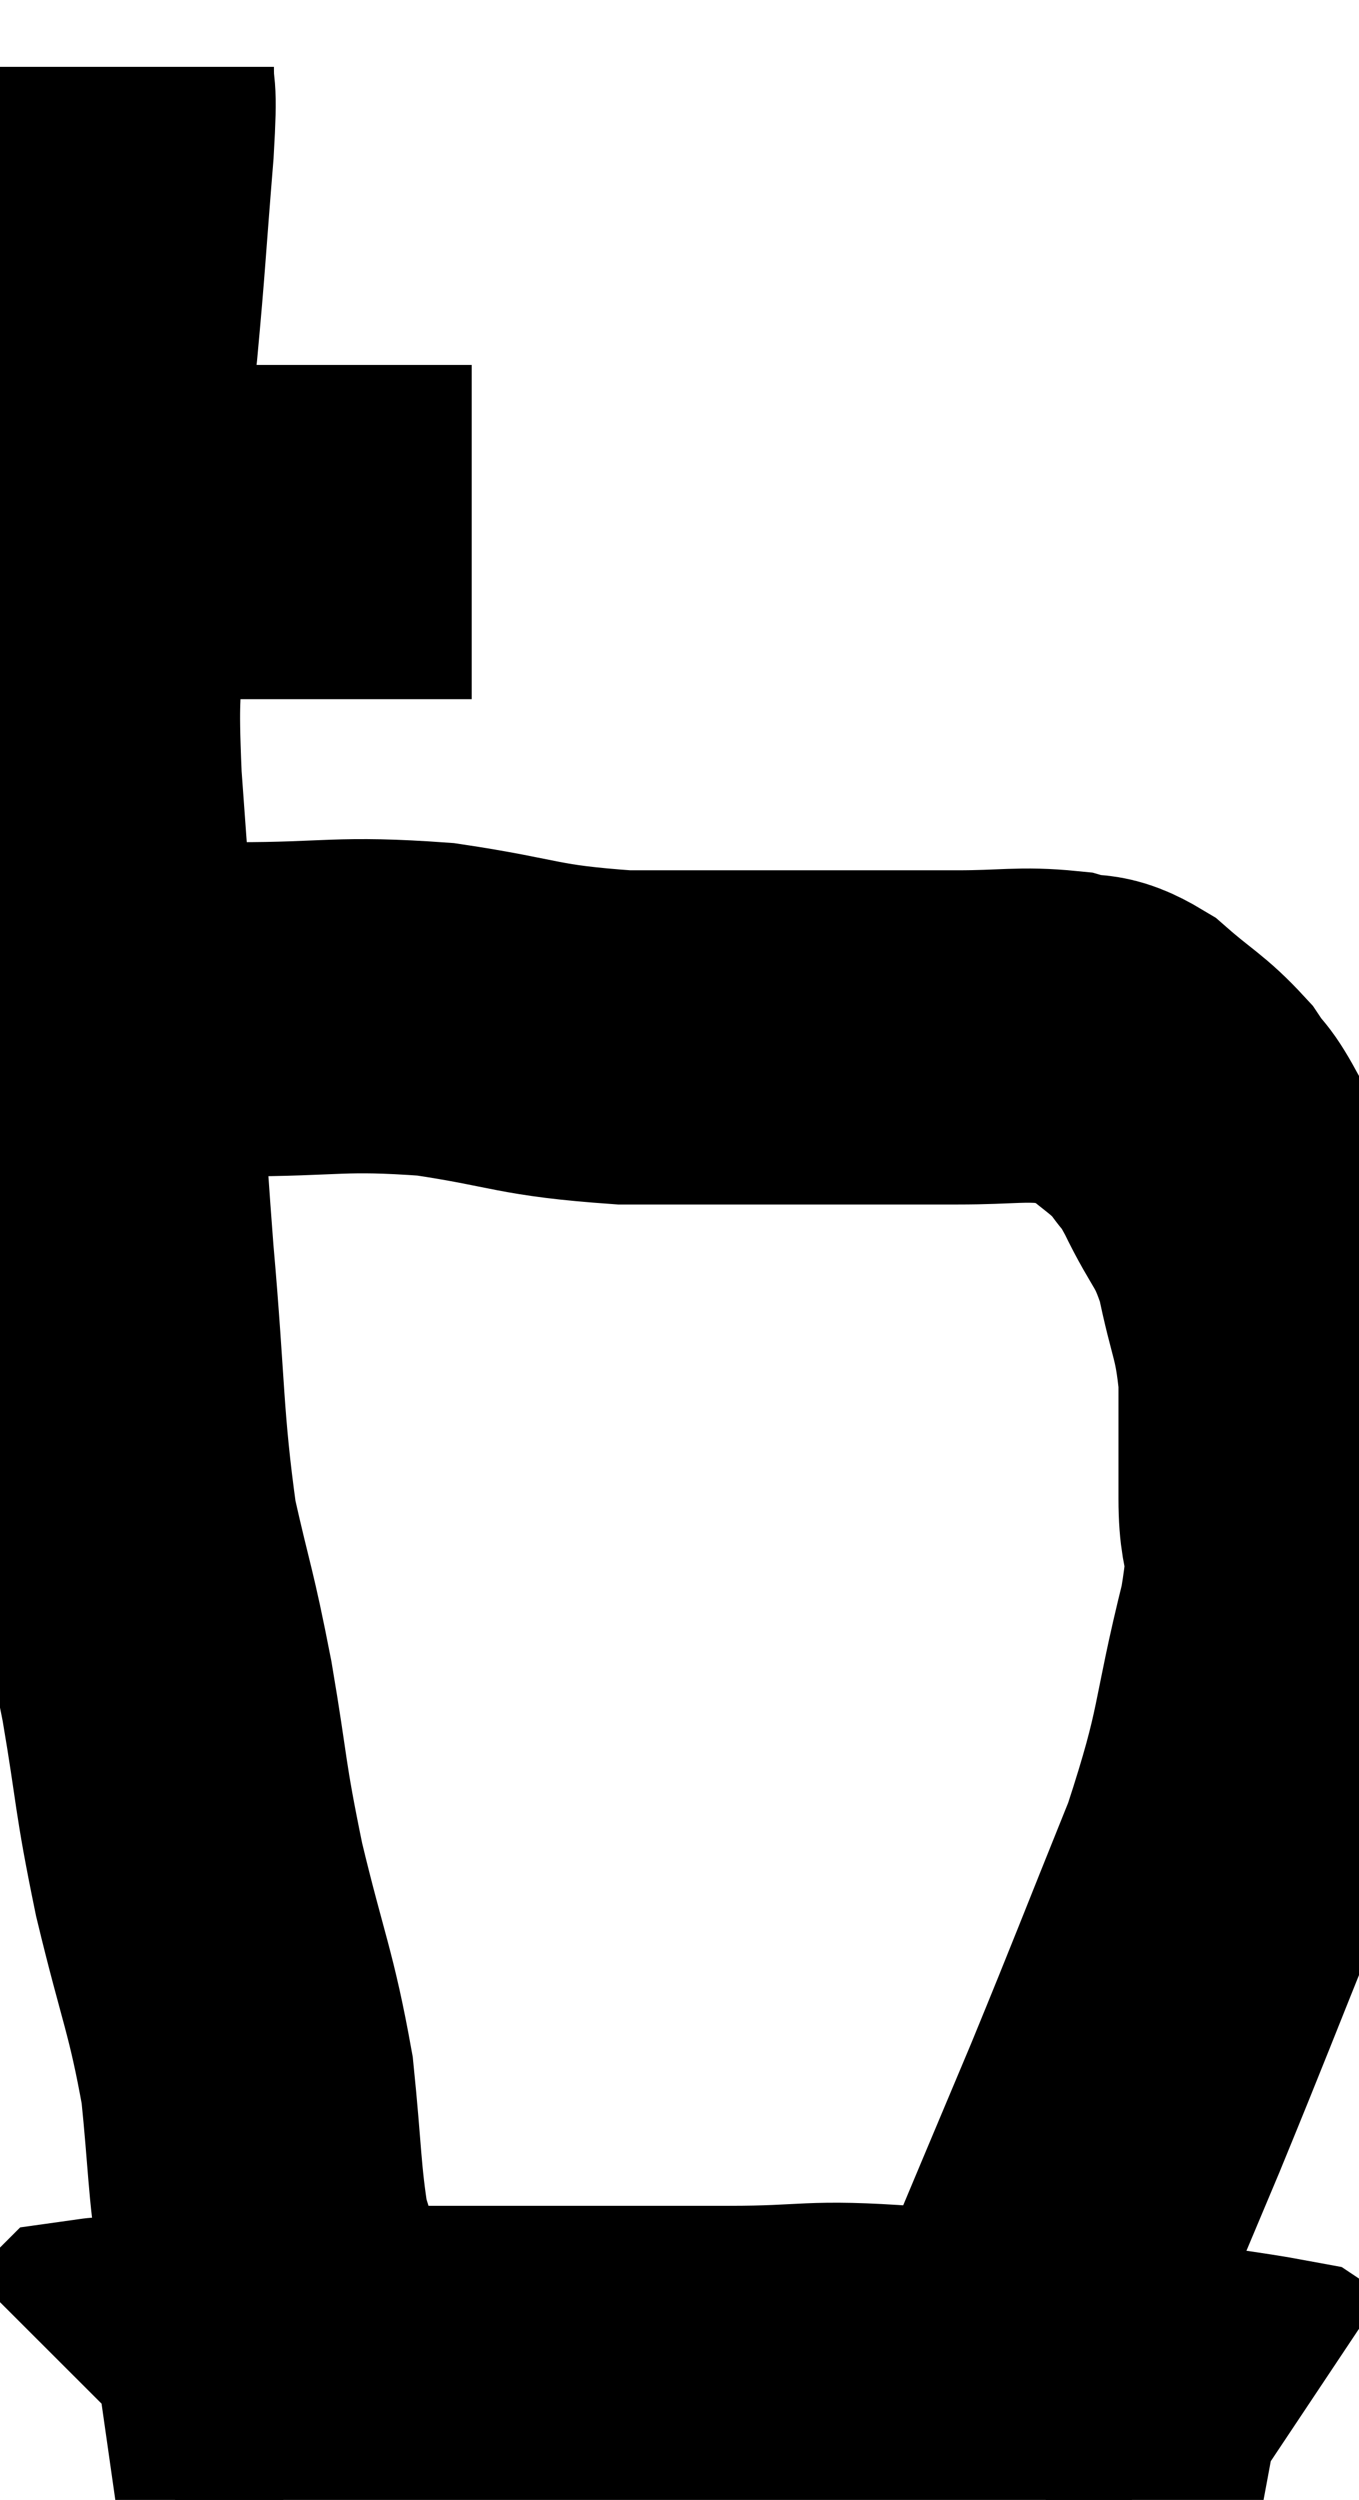 <svg xmlns="http://www.w3.org/2000/svg" viewBox="11.84 5.78 20.34 37.4" width="20.34" height="37.4"><path d="M 12.84 13.74 C 13.26 13.74, 13.125 13.74, 13.68 13.74 C 14.37 13.74, 14.13 13.74, 15.06 13.74 C 16.23 13.74, 16.53 13.74, 17.4 13.74 C 17.97 13.74, 18.165 13.74, 18.54 13.74 L 18.9 13.74" fill="none" stroke="black" stroke-width="5"></path><path d="M 13.44 6.78 C 13.44 7.38, 13.5 6.945, 13.44 7.98 C 13.32 9.45, 13.32 9.63, 13.2 10.92 C 13.08 12.03, 13.02 12.06, 12.96 13.14 C 12.96 14.19, 12.96 14.16, 12.96 15.24 C 12.96 16.35, 12.9 16.065, 12.96 17.46 C 13.08 19.14, 13.08 19.035, 13.2 20.82 C 13.32 22.71, 13.29 22.635, 13.44 24.6 C 13.62 26.64, 13.575 27.06, 13.8 28.68 C 14.07 29.88, 14.085 29.775, 14.34 31.08 C 14.58 32.49, 14.52 32.445, 14.82 33.9 C 15.18 35.4, 15.3 35.565, 15.54 36.9 C 15.66 38.07, 15.645 38.4, 15.78 39.24 C 15.93 39.75, 16.005 39.9, 16.08 40.26 L 16.08 40.68" fill="none" stroke="black" stroke-width="5"></path><path d="M 13.62 20.88 C 13.86 20.88, 13.665 20.88, 14.1 20.88 C 14.73 20.88, 14.295 20.88, 15.36 20.88 C 16.86 20.88, 16.905 20.775, 18.36 20.88 C 19.77 21.09, 19.695 21.195, 21.18 21.3 C 22.74 21.3, 23.055 21.3, 24.3 21.3 C 25.23 21.3, 25.305 21.3, 26.16 21.3 C 26.94 21.3, 27.12 21.24, 27.72 21.3 C 28.14 21.42, 28.11 21.27, 28.56 21.54 C 29.04 21.96, 29.16 21.99, 29.52 22.38 C 29.76 22.74, 29.7 22.545, 30 23.1 C 30.36 23.85, 30.45 23.775, 30.72 24.6 C 30.9 25.5, 30.99 25.5, 31.08 26.4 C 31.08 27.3, 31.08 27.3, 31.08 28.2 C 31.08 29.1, 31.305 28.65, 31.08 30 C 30.63 31.8, 30.78 31.77, 30.18 33.6 C 29.43 35.46, 29.37 35.64, 28.68 37.32 C 28.05 38.82, 27.84 39.315, 27.42 40.32 C 27.21 40.83, 27.165 40.995, 27 41.34 C 26.88 41.52, 26.88 41.565, 26.76 41.7 L 26.52 41.88" fill="none" stroke="black" stroke-width="5"></path><path d="M 14.46 41.28 C 16.2 41.28, 15.87 41.28, 17.94 41.28 C 20.34 41.28, 20.88 41.28, 22.74 41.28 C 24.06 41.28, 23.925 41.175, 25.38 41.28 C 26.97 41.49, 27.165 41.505, 28.56 41.7 C 29.76 41.88, 30.315 41.94, 30.96 42.06 L 31.14 42.18" fill="none" stroke="black" stroke-width="5"></path><path d="M 16.08 41.46 C 15.84 41.46, 15.81 41.46, 15.6 41.46 C 15.42 41.46, 15.42 41.46, 15.24 41.46 C 15.06 41.46, 15.18 41.46, 14.88 41.46 C 14.46 41.46, 14.43 41.46, 14.04 41.46 C 13.68 41.46, 13.53 41.43, 13.32 41.46 C 13.26 41.52, 13.23 41.55, 13.2 41.58 C 13.2 41.58, 13.2 41.58, 13.2 41.58 C 13.2 41.58, 13.2 41.58, 13.2 41.58 L 13.2 41.58" fill="none" stroke="black" stroke-width="5"></path></svg>